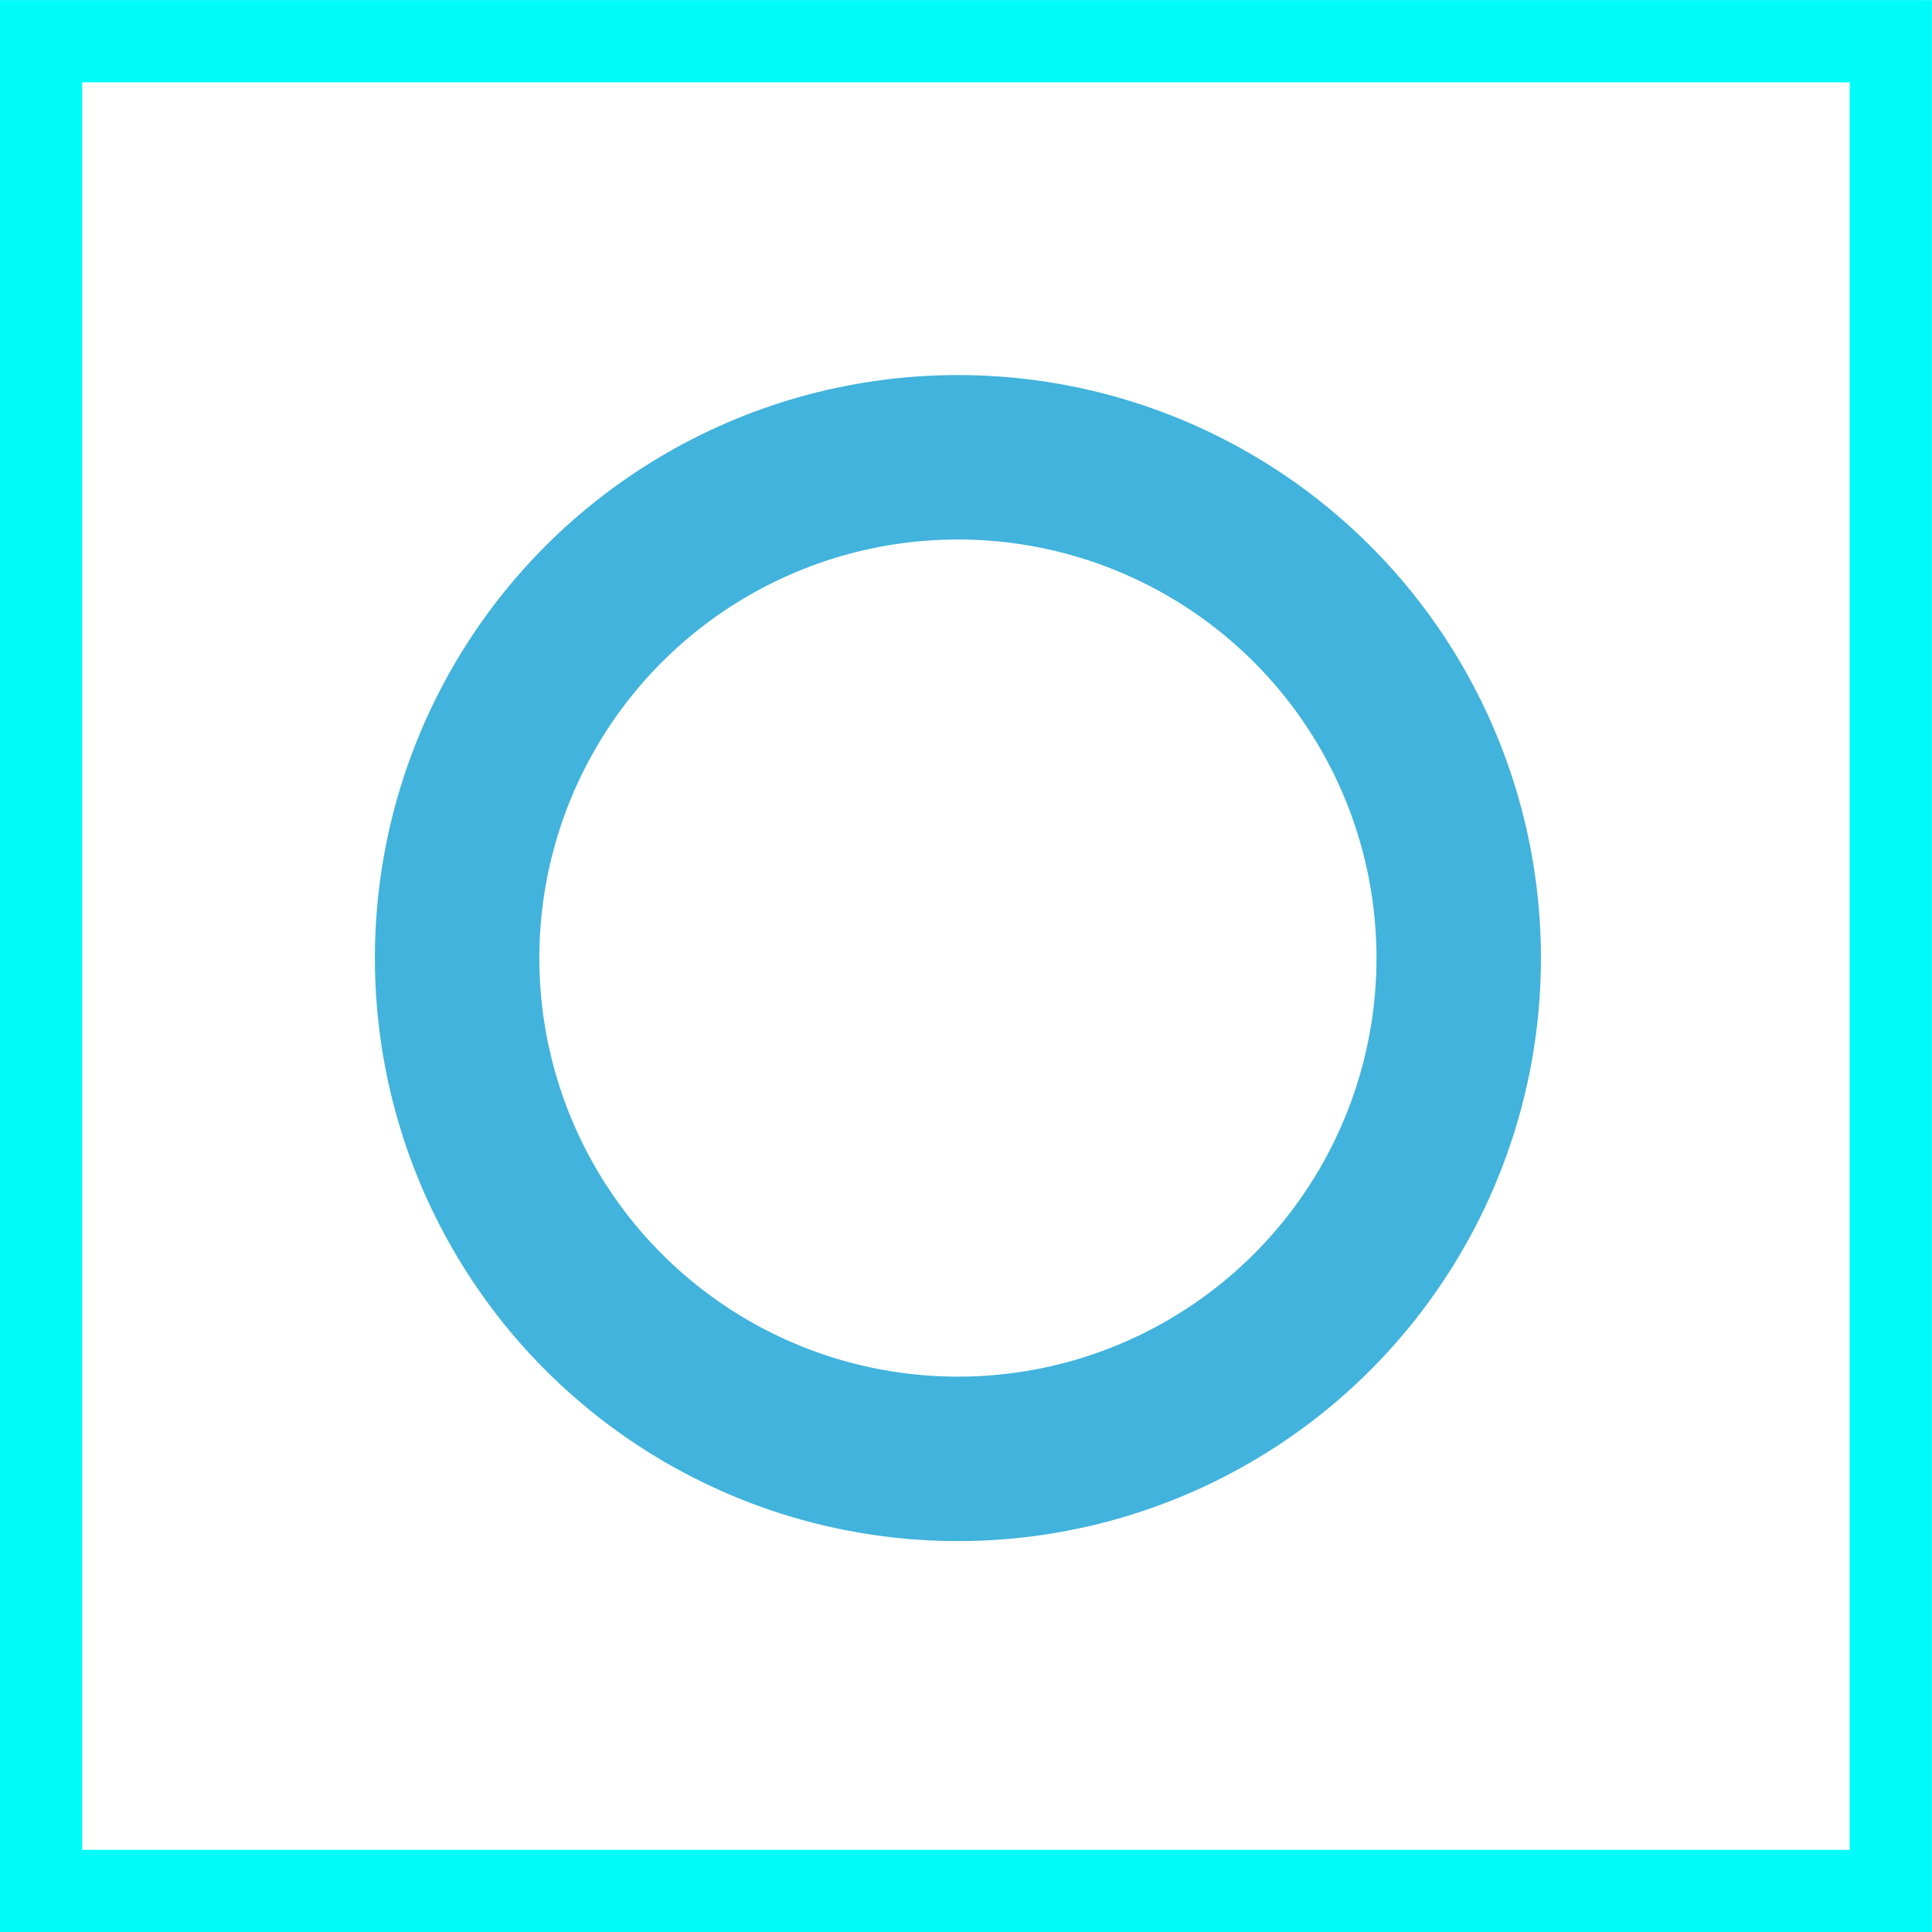 <?xml version="1.0" encoding="UTF-8" standalone="no"?>
<!-- Created with Inkscape (http://www.inkscape.org/) -->

<svg
   xmlns:dc="http://purl.org/dc/elements/1.1/"
   xmlns:cc="http://creativecommons.org/ns#"
   xmlns:rdf="http://www.w3.org/1999/02/22-rdf-syntax-ns#"
   xmlns:svg="http://www.w3.org/2000/svg"
   xmlns="http://www.w3.org/2000/svg"
   xmlns:sodipodi="http://sodipodi.sourceforge.net/DTD/sodipodi-0.dtd"
   xmlns:inkscape="http://www.inkscape.org/namespaces/inkscape"
   width="12.43mm"
   height="12.43mm"
   viewBox="0 0 12.43 12.43"
   version="1.1"
   id="svg4017"
   inkscape:version="0.92.2 (5c3e80d, 2017-08-06)"
   sodipodi:docname="0_square_indicator_4_blue.svg">
  <defs
     id="defs4011" />
  <sodipodi:namedview
     id="base"
     pagecolor="#ffffff"
     bordercolor="#666666"
     borderopacity="1.0"
     inkscape:pageopacity="0.0"
     inkscape:pageshadow="2"
     inkscape:zoom="3.959798"
     inkscape:cx="76.323364"
     inkscape:cy="13.580718"
     inkscape:document-units="mm"
     inkscape:current-layer="layer1"
     showgrid="false"
     fit-margin-top="0"
     fit-margin-left="0"
     fit-margin-right="0"
     fit-margin-bottom="0"
     inkscape:window-width="1827"
     inkscape:window-height="1051"
     inkscape:window-x="84"
     inkscape:window-y="-9"
     inkscape:window-maximized="1" />
  <g
     inkscape:label="Layer 1"
     inkscape:groupmode="layer"
     id="layer1"
     transform="translate(-286.339,-45.856)">
    <rect
       style="fill:none;fill-opacity:1;stroke:#00fbfb;stroke-width:0.529;stroke-miterlimit:4;stroke-dasharray:none;stroke-opacity:1"
       id="rect4569-2-5-9"
       width="11.901"
       height="11.901"
       x="286.603"
       y="46.121" />
    <circle
       style="fill:none;fill-opacity:1;stroke:#41b3dc;stroke-width:1.058;stroke-miterlimit:4;stroke-dasharray:none;stroke-opacity:1"
       id="path4657"
       cx="292.502"
       cy="52.02"
       r="3.222" />
  </g>
</svg>
